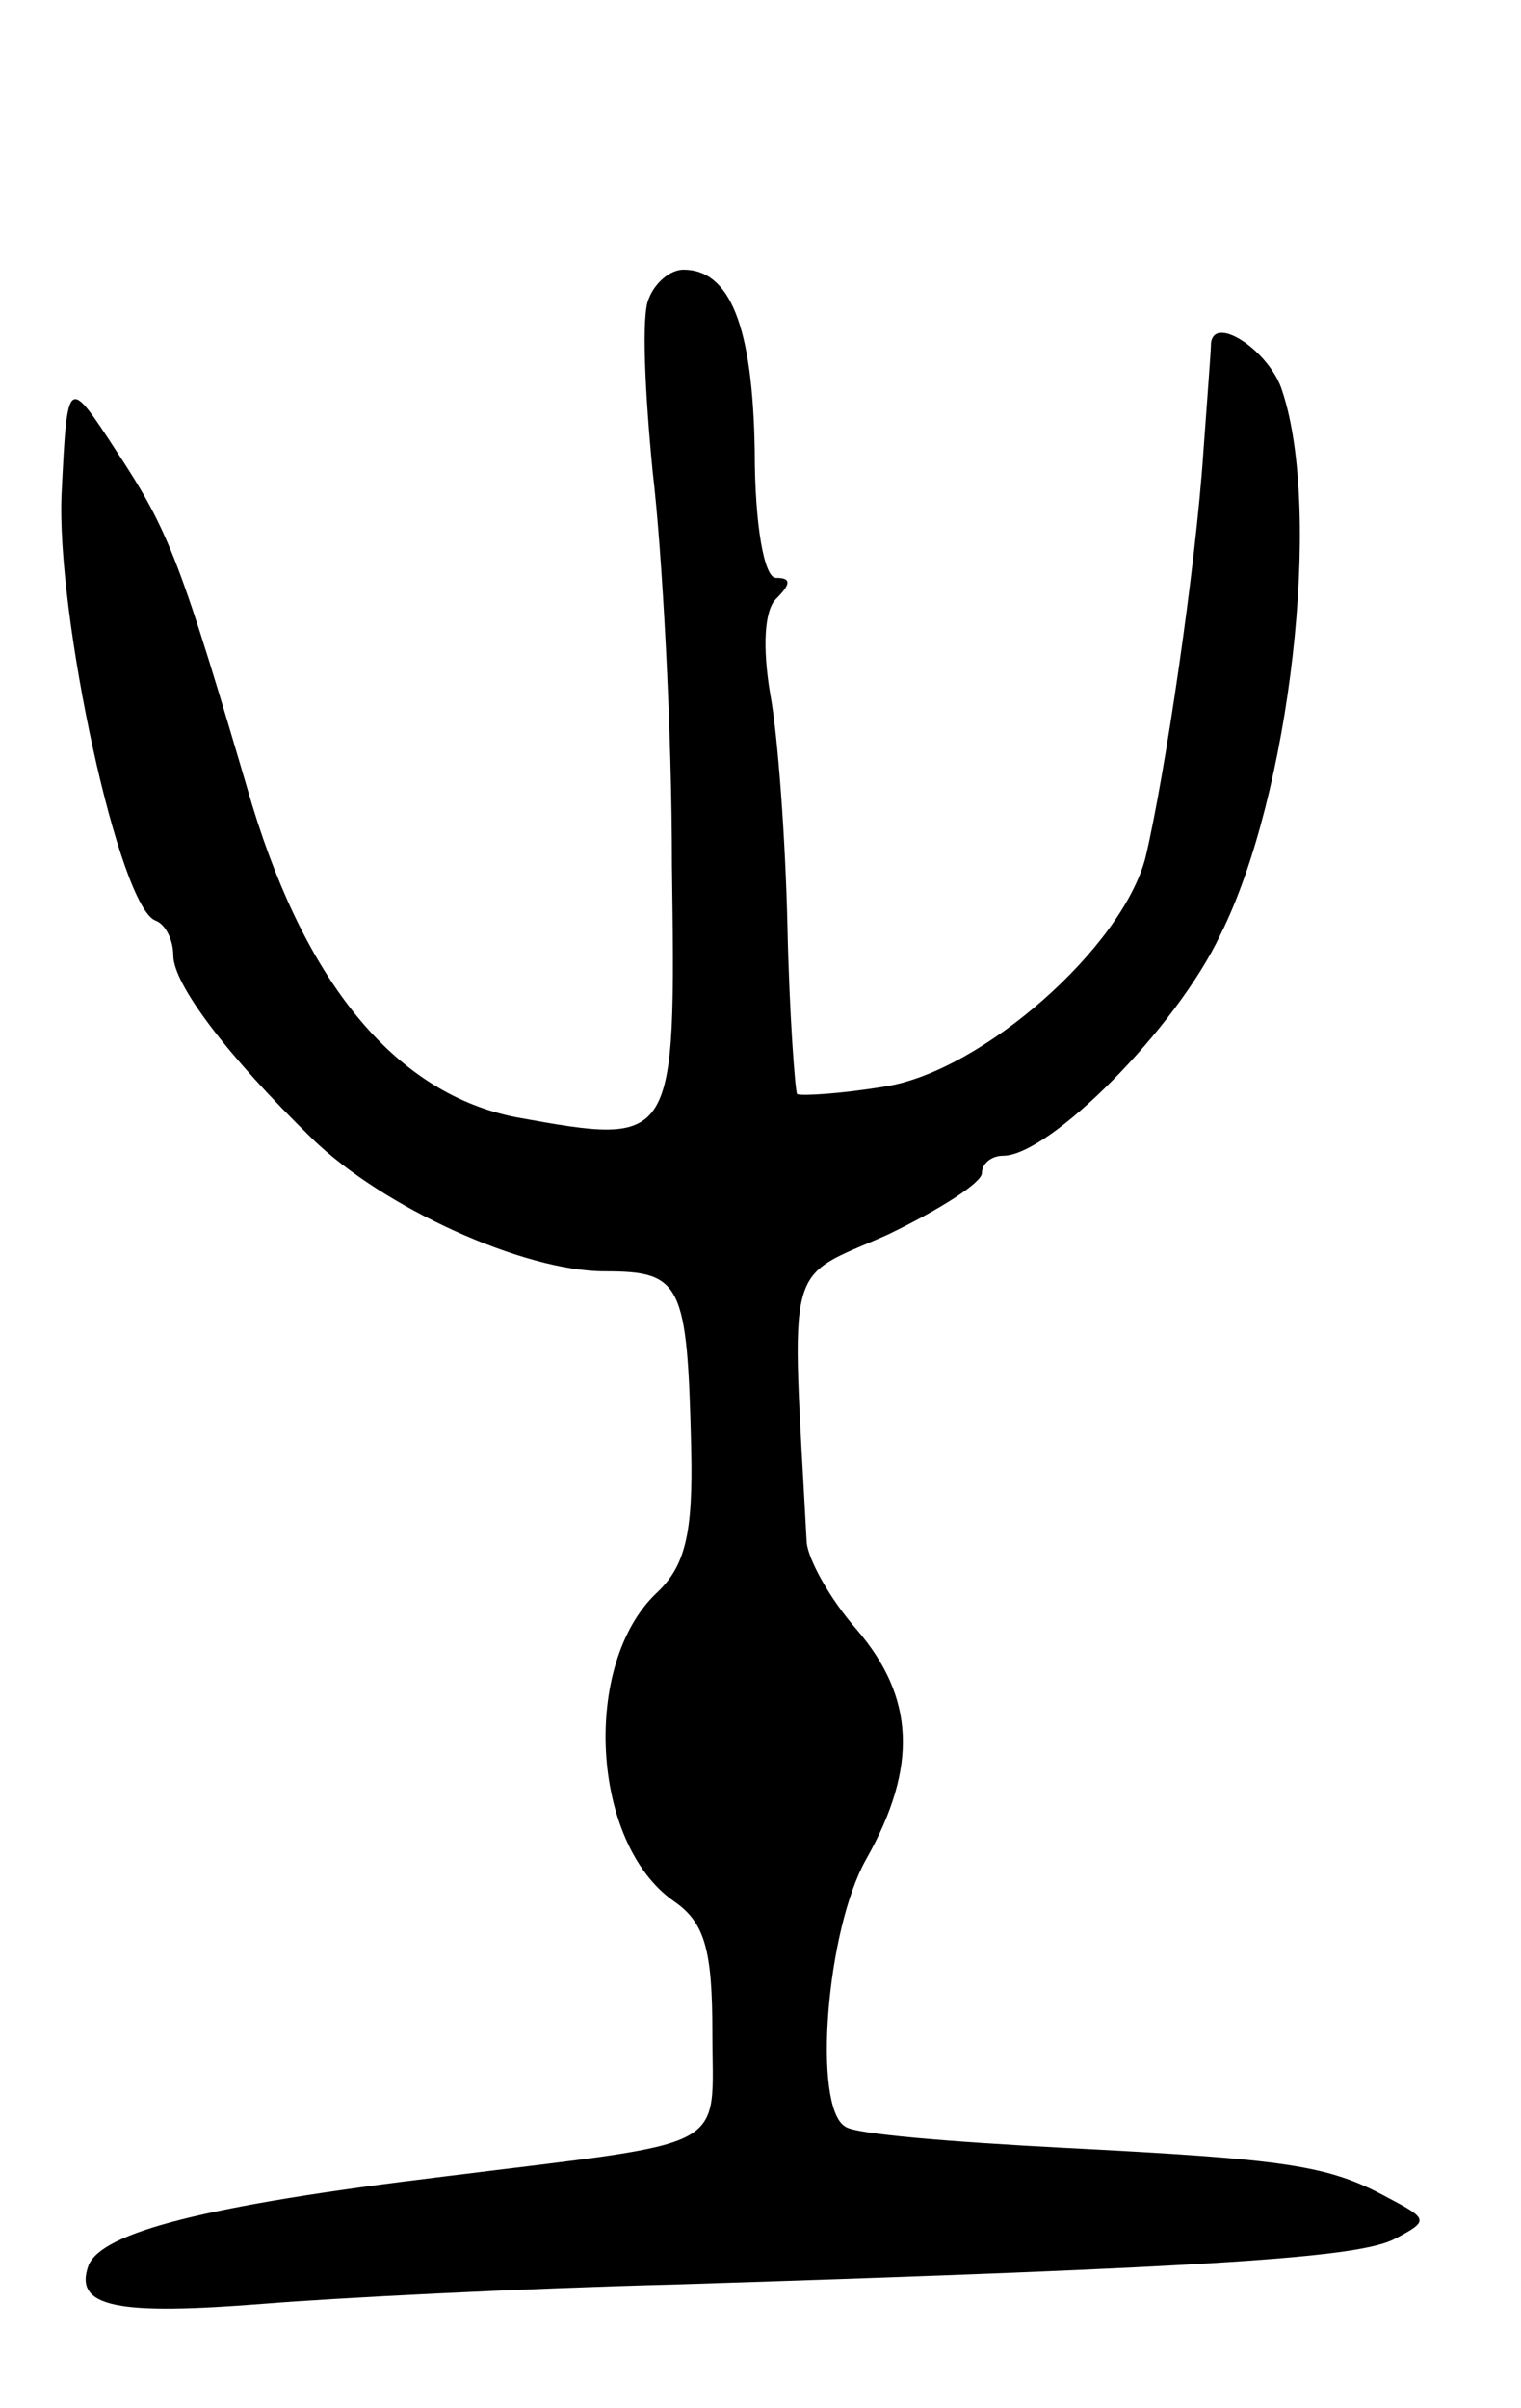 <svg version="1.0" xmlns="http://www.w3.org/2000/svg"
 width="79pt" height="125pt" viewBox="0 0 79 125"
 preserveAspectRatio="xMidYMid meet">
<g transform="translate(0,125) scale(0.1,-0.1)"
fill="#000000" stroke="none">
<path d="M337 1095 c-4 -8 -2 -49 2 -90 5 -42 10 -134 10 -204 2 -146 2 -146
-81 -131 -61 12 -108 67 -137 162 -37 126 -43 142 -70 183 -26 40 -26 40 -29
-21 -3 -63 30 -216 49 -222 5 -2 9 -10 9 -18 0 -15 28 -52 72 -95 37 -36 110
-69 152 -69 40 0 43 -6 45 -92 1 -44 -3 -61 -18 -75 -39 -37 -34 -130 9 -160
16 -11 20 -25 20 -68 0 -63 12 -56 -140 -75 -124 -15 -177 -29 -184 -46 -8
-22 15 -26 91 -20 37 3 133 8 213 10 285 9 357 14 375 24 17 9 17 10 -4 21
-31 17 -52 20 -169 26 -57 3 -108 7 -113 11 -17 10 -10 102 11 139 27 48 25
84 -5 119 -14 16 -25 36 -26 45 -8 150 -12 136 42 160 27 13 49 27 49 32 0 5
5 9 11 9 24 0 90 66 113 115 36 72 53 219 32 282 -6 20 -35 40 -37 25 0 -4 -2
-29 -4 -57 -4 -60 -20 -168 -30 -210 -12 -47 -85 -111 -135 -119 -24 -4 -44
-5 -46 -4 -1 2 -4 41 -5 87 -1 45 -5 100 -9 121 -4 24 -3 43 3 49 8 8 8 11 0
11 -6 0 -11 27 -11 66 -1 65 -13 94 -37 94 -7 0 -15 -7 -18 -15z"/>
</g>
</svg>
